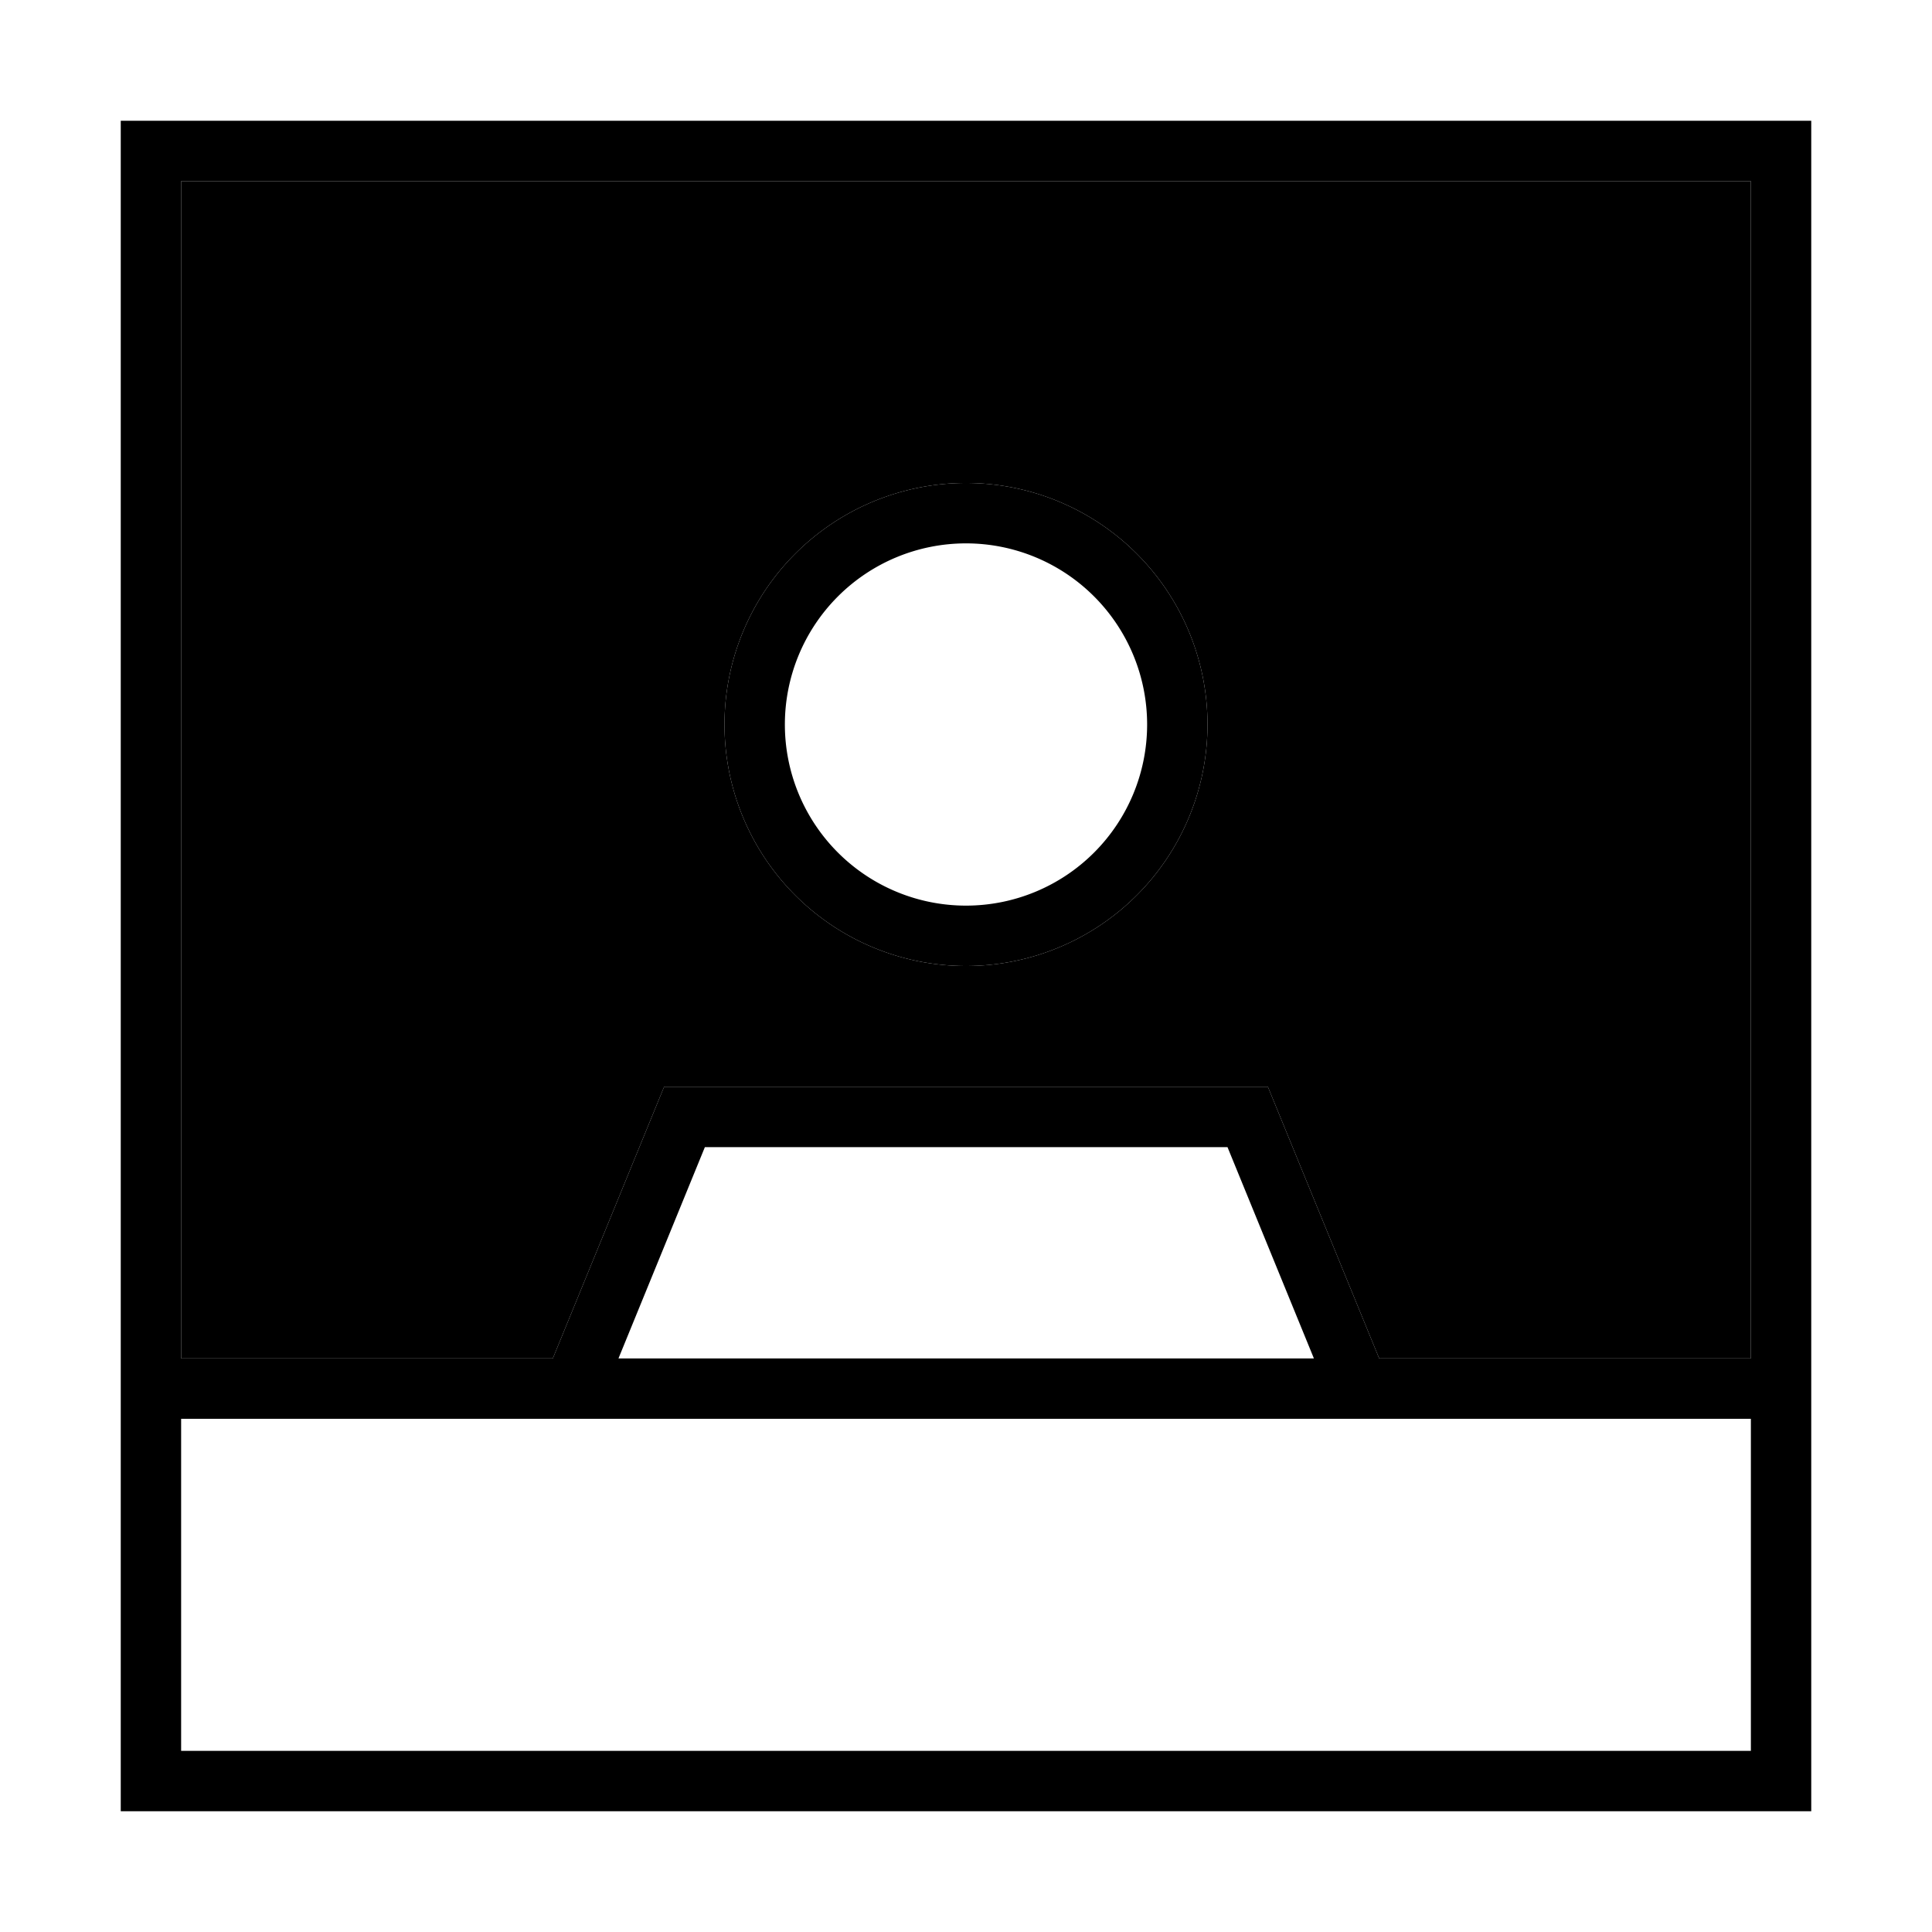 <svg xmlns="http://www.w3.org/2000/svg" width="24" height="24" viewBox="0 0 448 512"><path class="pr-icon-duotone-secondary" d="M16 48l0 312 98.5 0L144 288l160 0 29.5 72 98.5 0 0-312L16 48zM288 192a64 64 0 1 1 -128 0 64 64 0 1 1 128 0z"/><path class="pr-icon-duotone-primary" d="M340 376l92 0 0 88L16 464l0-88 92 0 17.3 0 197.4 0 17.3 0zm-6.5-16L304 288l-160 0-29.5 72L16 360 16 48l416 0 0 312-98.5 0zm-201.6 0l22.9-56 138.5 0 22.9 56-184.3 0zM448 368l0-8 0-312 0-16-16 0L16 32 0 32 0 48 0 360l0 8 0 8 0 88 0 16 16 0 416 0 16 0 0-16 0-88 0-8zM176 192a48 48 0 1 1 96 0 48 48 0 1 1 -96 0zm48 64a64 64 0 1 0 0-128 64 64 0 1 0 0 128z"/></svg>
